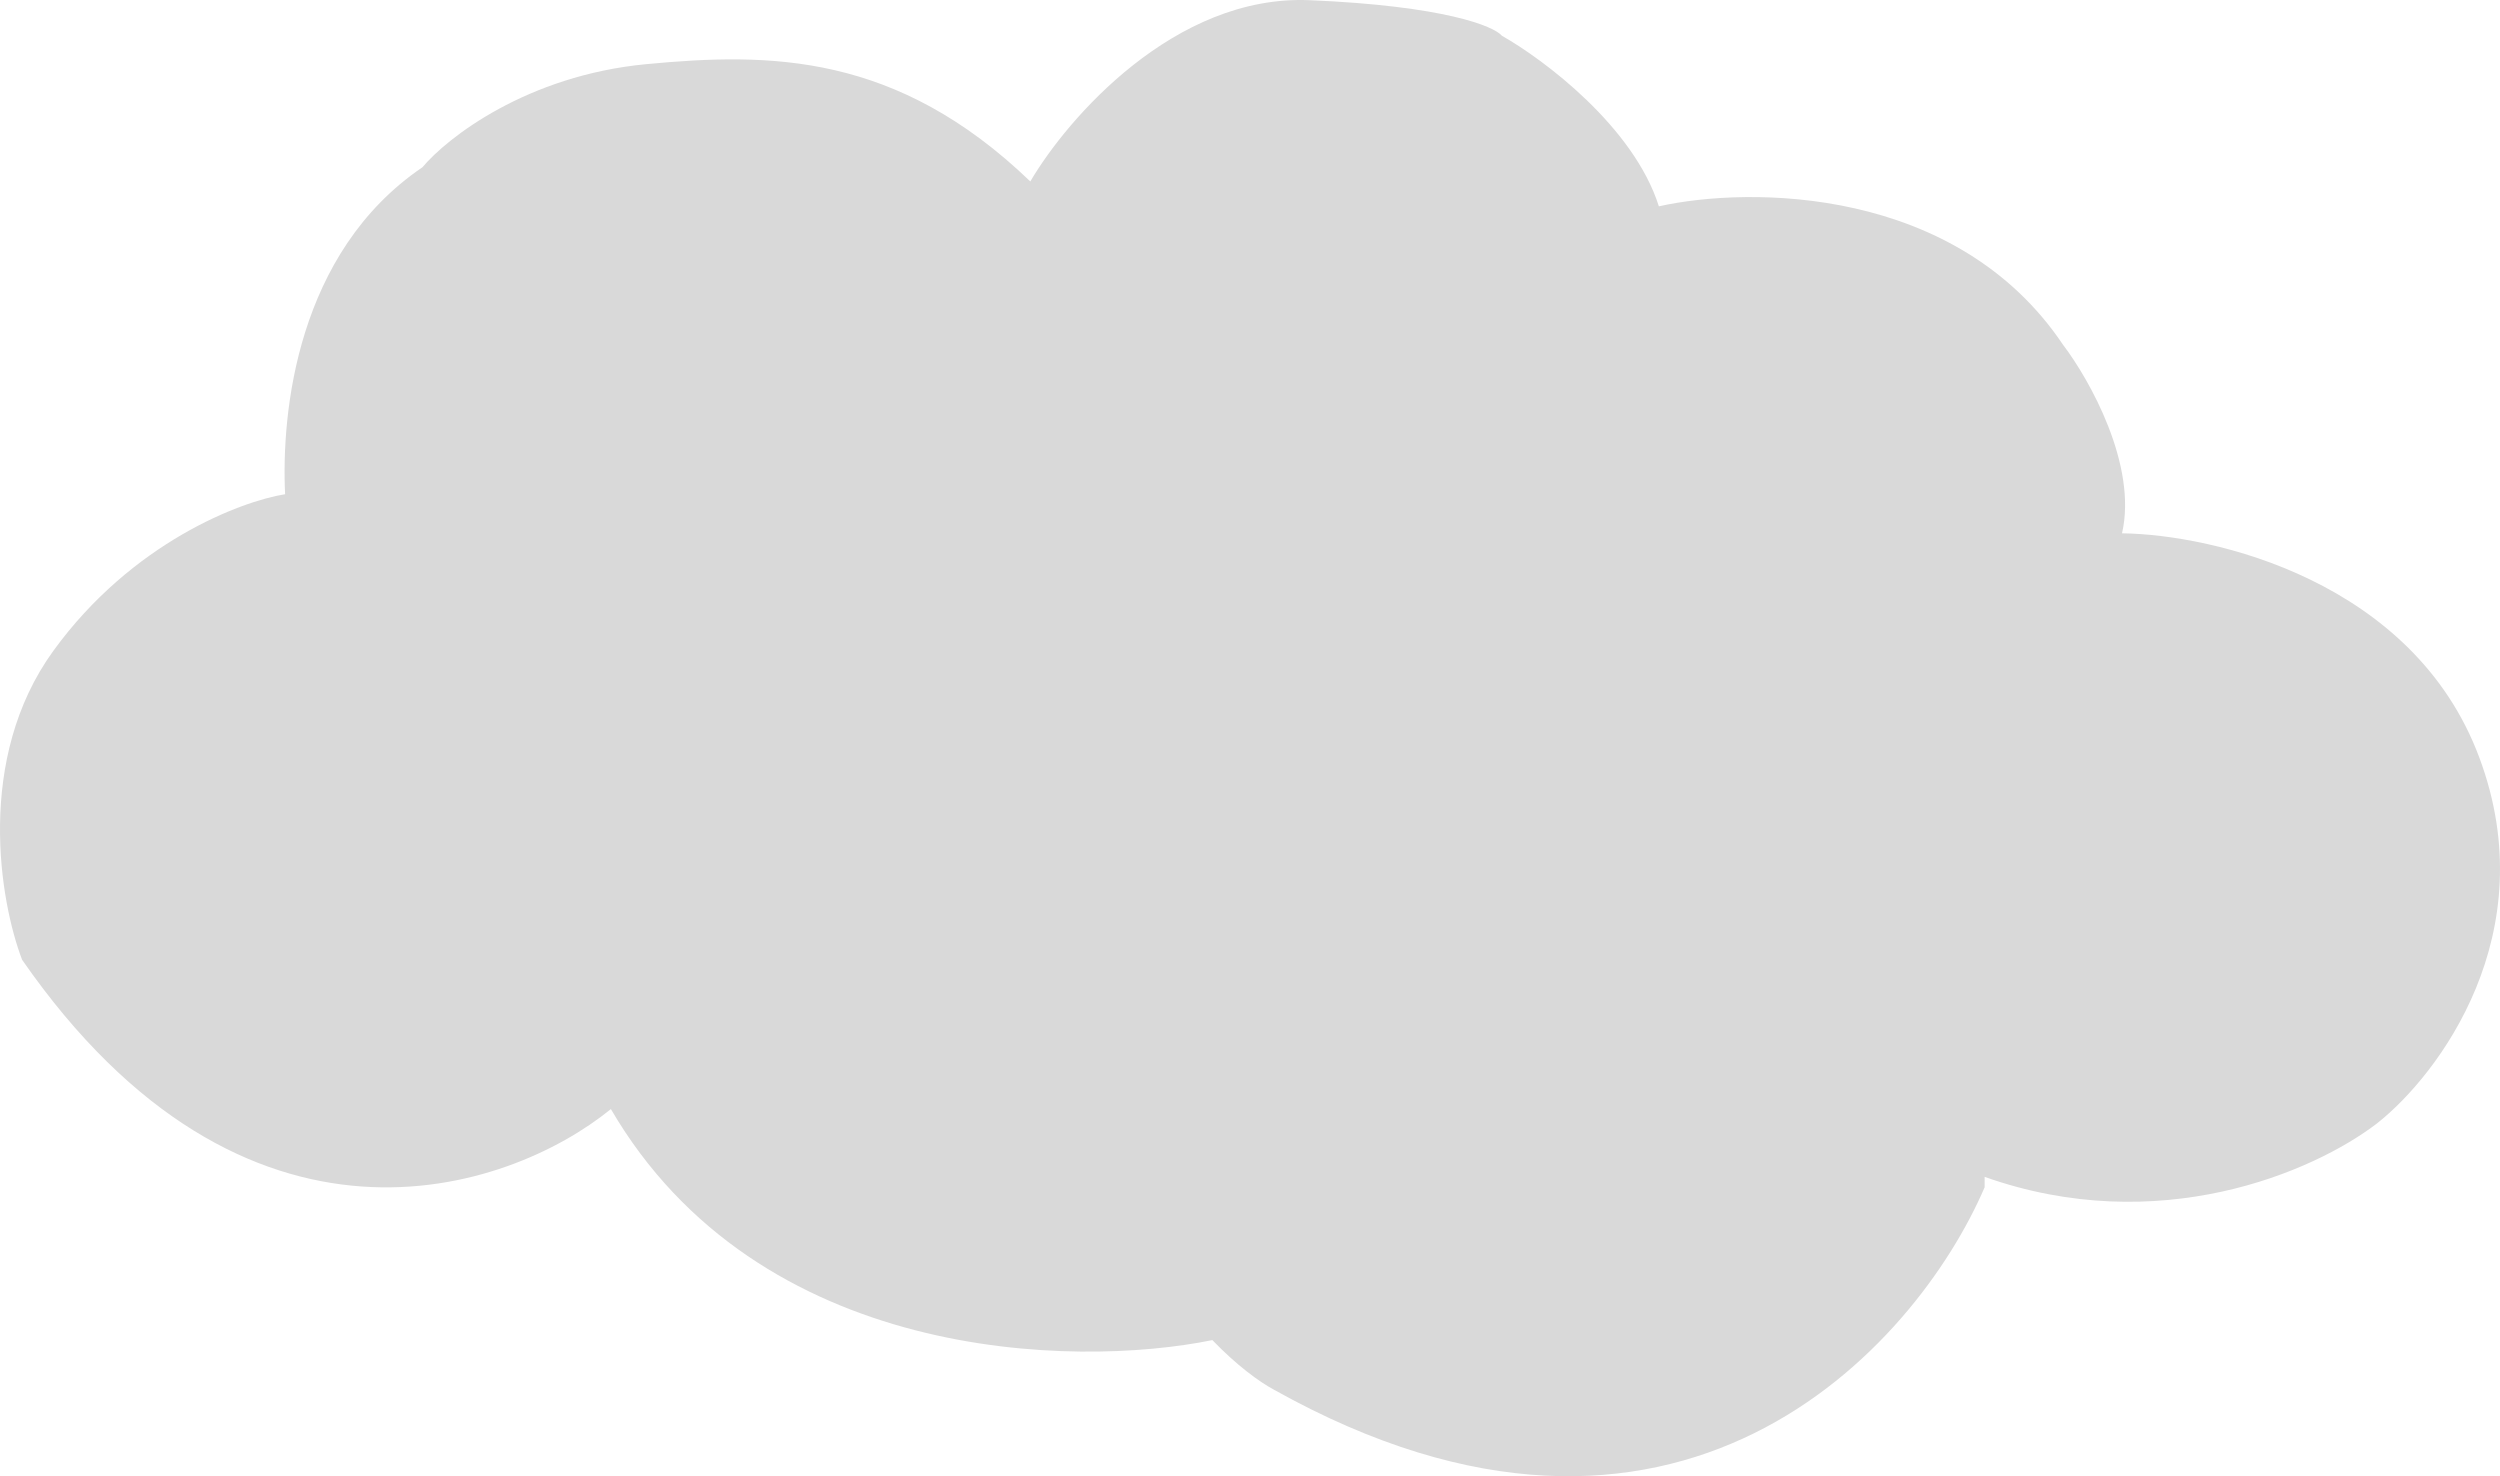 <svg width="652" height="385" viewBox="0 0 652 385" fill="none" xmlns="http://www.w3.org/2000/svg">
<path d="M517.595 309.64C499.511 351.66 437.136 421.056 332.314 362.474C328.311 360.322 322.484 356.036 316.183 349.497C279.931 356.913 197.806 355.244 159.317 289.248C132.36 311.185 63.912 334.111 5.769 250.317C-0.032 235.178 -6.515 197.854 13.958 169.675C34.431 141.497 62.752 130.745 74.353 128.891C73.33 107.572 77.424 65.86 110.181 43.614C116.664 35.89 137.41 19.7 168.529 16.734C200.826 13.655 233.828 13.772 268.707 47.322C278.308 30.947 306.313 -1.434 341.527 0.049C376.74 1.532 389.638 6.847 391.686 9.319C402.605 15.498 426.08 33.048 432.632 53.811C456.176 48.558 510.225 48.434 538.068 89.96C544.892 98.921 557.518 121.29 553.423 139.087C577.308 139.396 629.378 151.508 646.575 197.483C663.773 243.458 635.998 280.288 619.96 292.956C603.193 305.823 562.801 322.977 517.595 306.927V309.64Z" fill="#D9D9D9"/>
</svg>
